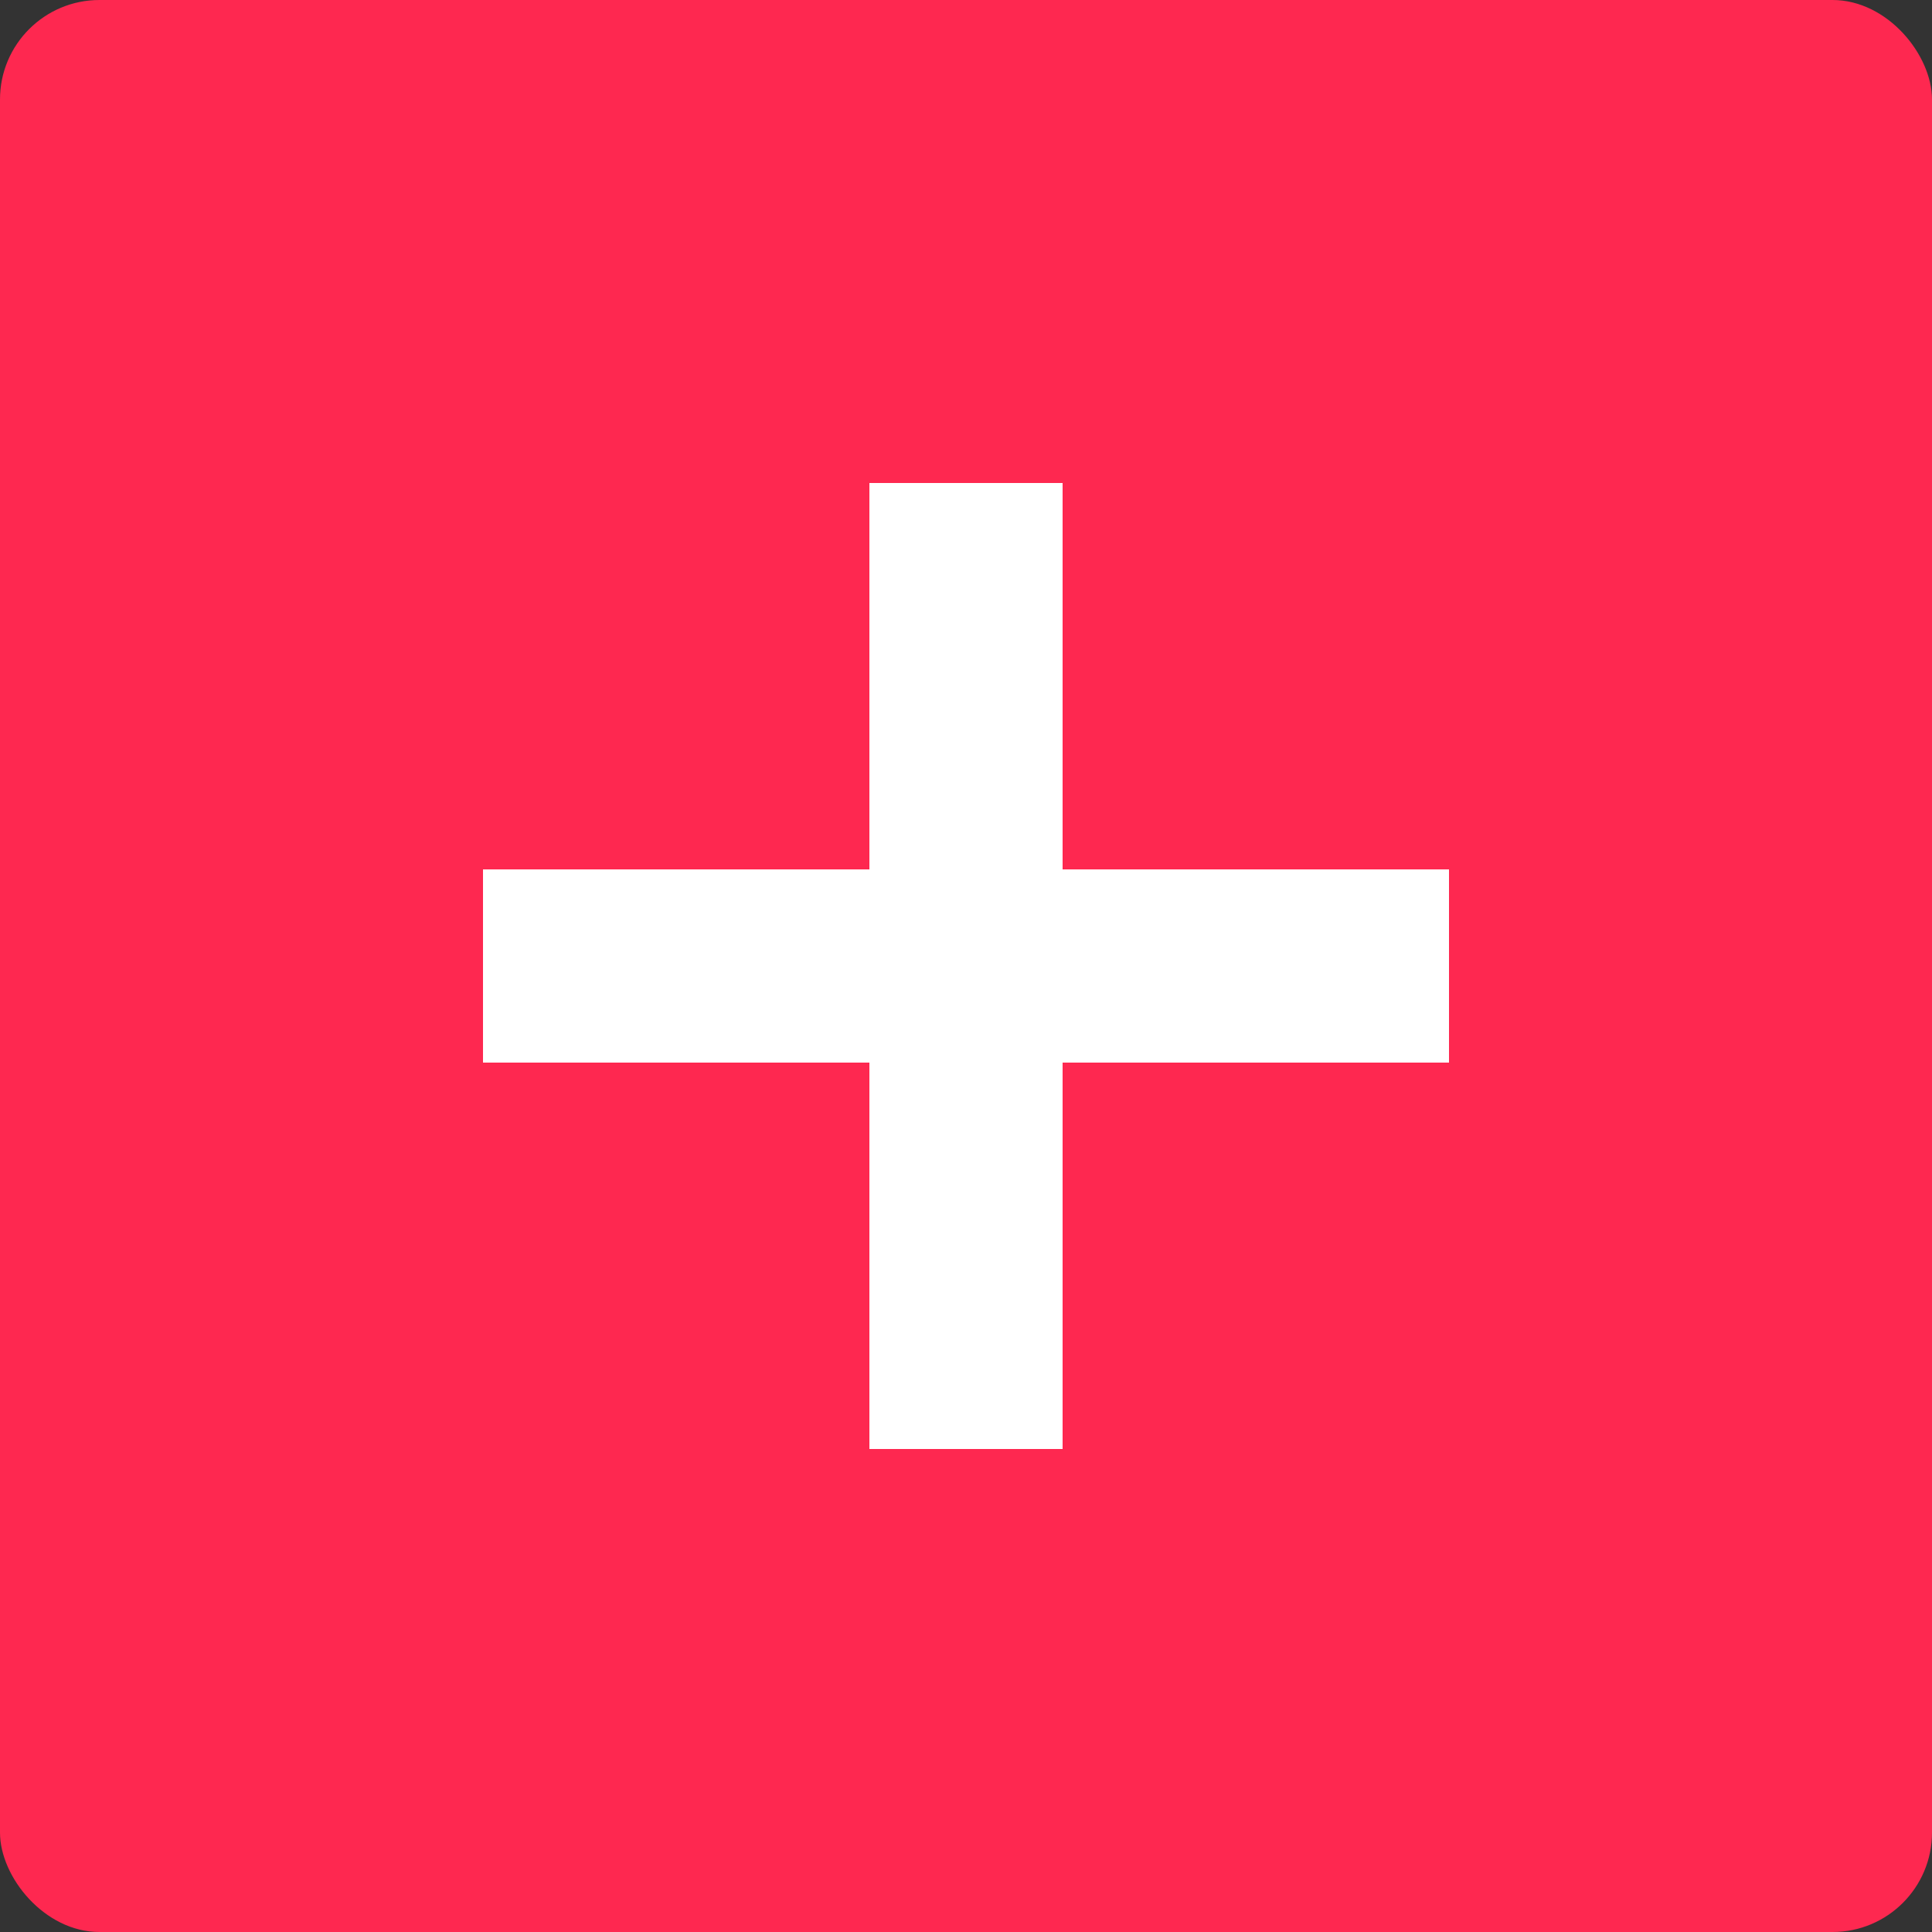 <?xml version="1.0" encoding="UTF-8" standalone="no"?>
<svg
   xmlns:dc="http://purl.org/dc/elements/1.1/"
   xmlns:cc="http://creativecommons.org/ns#"
   xmlns:rdf="http://www.w3.org/1999/02/22-rdf-syntax-ns#"
   xmlns:svg="http://www.w3.org/2000/svg"
   xmlns="http://www.w3.org/2000/svg"
   xmlns:sodipodi="http://sodipodi.sourceforge.net/DTD/sodipodi-0.dtd"
   xmlns:inkscape="http://www.inkscape.org/namespaces/inkscape"
   version="1.1"
   id="Capa_1"
   x="0px"
   y="0px"
   viewBox="0 0 128 128"
   xml:space="preserve"
   width="128"
   height="128"
   class=""
   sodipodi:docname="playlist-add.svg"
   inkscape:version="0.92.3 (2405546, 2018-03-11)"><rect x="0" y="0" width="128" height="128" fill="#333333" stroke="none"/><defs
   id="defs13" /><sodipodi:namedview
   pagecolor="#ffffff"
   bordercolor="#666666"
   borderopacity="1"
   objecttolerance="10"
   gridtolerance="10"
   guidetolerance="10"
   inkscape:pageopacity="0"
   inkscape:pageshadow="2"
   inkscape:window-width="1180"
   inkscape:window-height="579"
   id="namedview11"
   showgrid="false"
   inkscape:zoom="1.4418349"
   inkscape:cx="-16.745238"
   inkscape:cy="43.083278"
   inkscape:window-x="239"
   inkscape:window-y="56"
   inkscape:window-maximized="0"
   inkscape:current-layer="Capa_1" /> <rect
   style="opacity:1;fill:#fe2850;fill-opacity:1;fill-rule:evenodd;stroke:none;stroke-width:0.75;stroke-miterlimit:4;stroke-dasharray:none;stroke-opacity:1"
   id="rect817"
   width="128"
   height="128"
   x="0"
   y="0"
   ry="6.589" /><g
   id="g818"
   transform="matrix(6.4,0,0,6.4,-1862.4,-736)"
   style="color:#bebebe;fill:#ffffff;fill-opacity:1"><path
     id="path816"
     style="overflow:visible;fill:#ffffff;fill-opacity:1;marker:none"
     overflow="visible"
     d="m 300,120 v 4 h -4 v 2 h 4 v 4 h 2 v -4 h 4 v -2 h -4 v -4 z"
     inkscape:connector-curvature="0" /></g></svg>